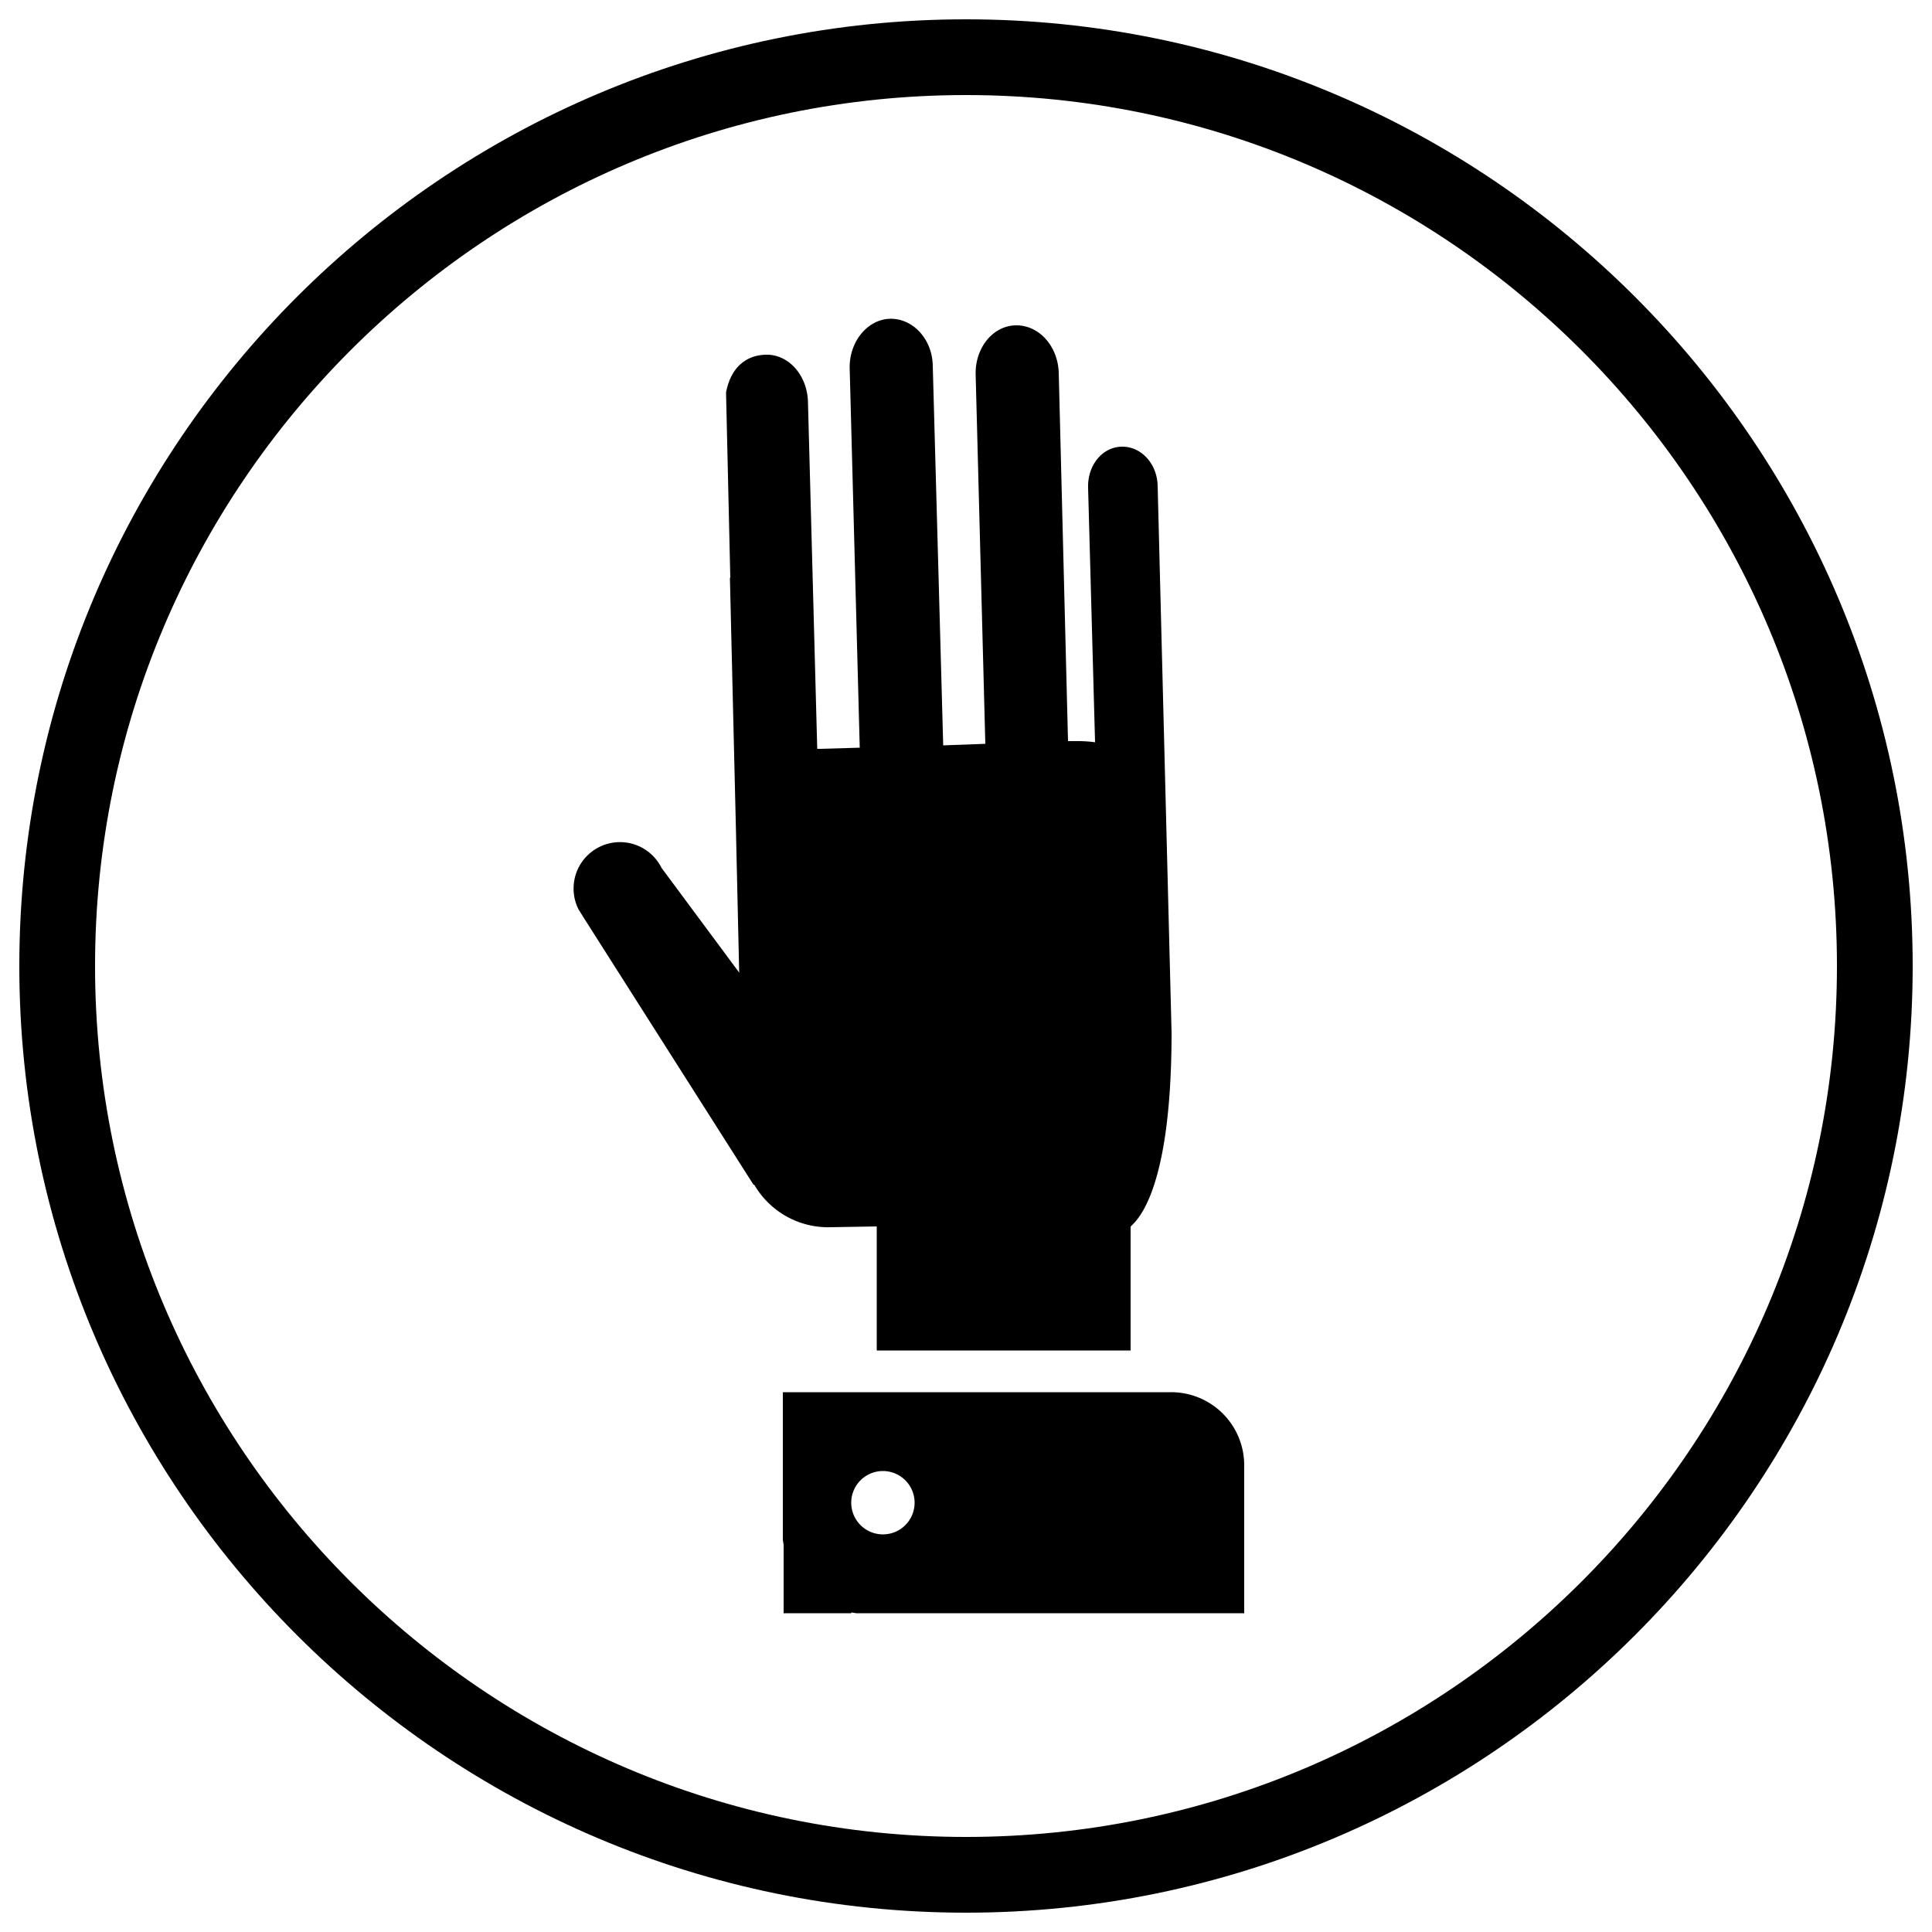 <svg
  xmlns="http://www.w3.org/2000/svg"
  viewBox="0 0 500 500"
  width="500"
  height="500"
  fill="#000000"
>
  <path d="M250 495C114.9 495 5 385.1 5 250S114.9 5 250 5s245 109.9 245 245-109.9 245-245 245zm0-470.4C125.7 24.6 24.6 125.7 24.6 250S125.7 475.4 250 475.4 475.4 374.3 475.4 250 374.3 24.6 250 24.6z" />
  <path d="M322 379.2v38.3H221.6l-1.3-.2v.2h-17.5v-17.7l-.2-1.3v-38.2H303a18.9 18.9 0 0 1 19 18.9zm-101.7 9.6a8.2 8.2 0 1 0 8.3-8.1h-.1a8.2 8.2 0 0 0-8.2 8.1z" />
  <path d="M189 149.5h-.1l1.6 66.9v.2l.8 35.1-20.1-27.1a12 12 0 0 0-21.5 10.7l1.3 2.1 44 69.2h.2a22.1 22.1 0 0 0 19.8 11l11.9-.2v32.1h65.7v-32c.2-.8 10.6-6 10.6-50.3l-3.6-141.4c-.1-5.7-4.2-10.3-9.3-10.2s-8.9 4.9-8.7 10.7l1.8 65.8a31.5 31.5 0 0 0-4.4-.3h-2.6L274 96.5c-.2-6.9-5.1-12.4-11.1-12.3s-10.6 5.9-10.4 12.8l2.5 95.5-10.9.4-2.7-98.2c-.1-6.9-5.1-12.3-11-12.2s-10.7 6-10.5 12.9l2.6 98.1-10.3.3h-.7l-2.4-89.8c-.2-7-5.1-12.4-11-12.2s-9.2 4.3-10.2 9.8z" />
</svg>
